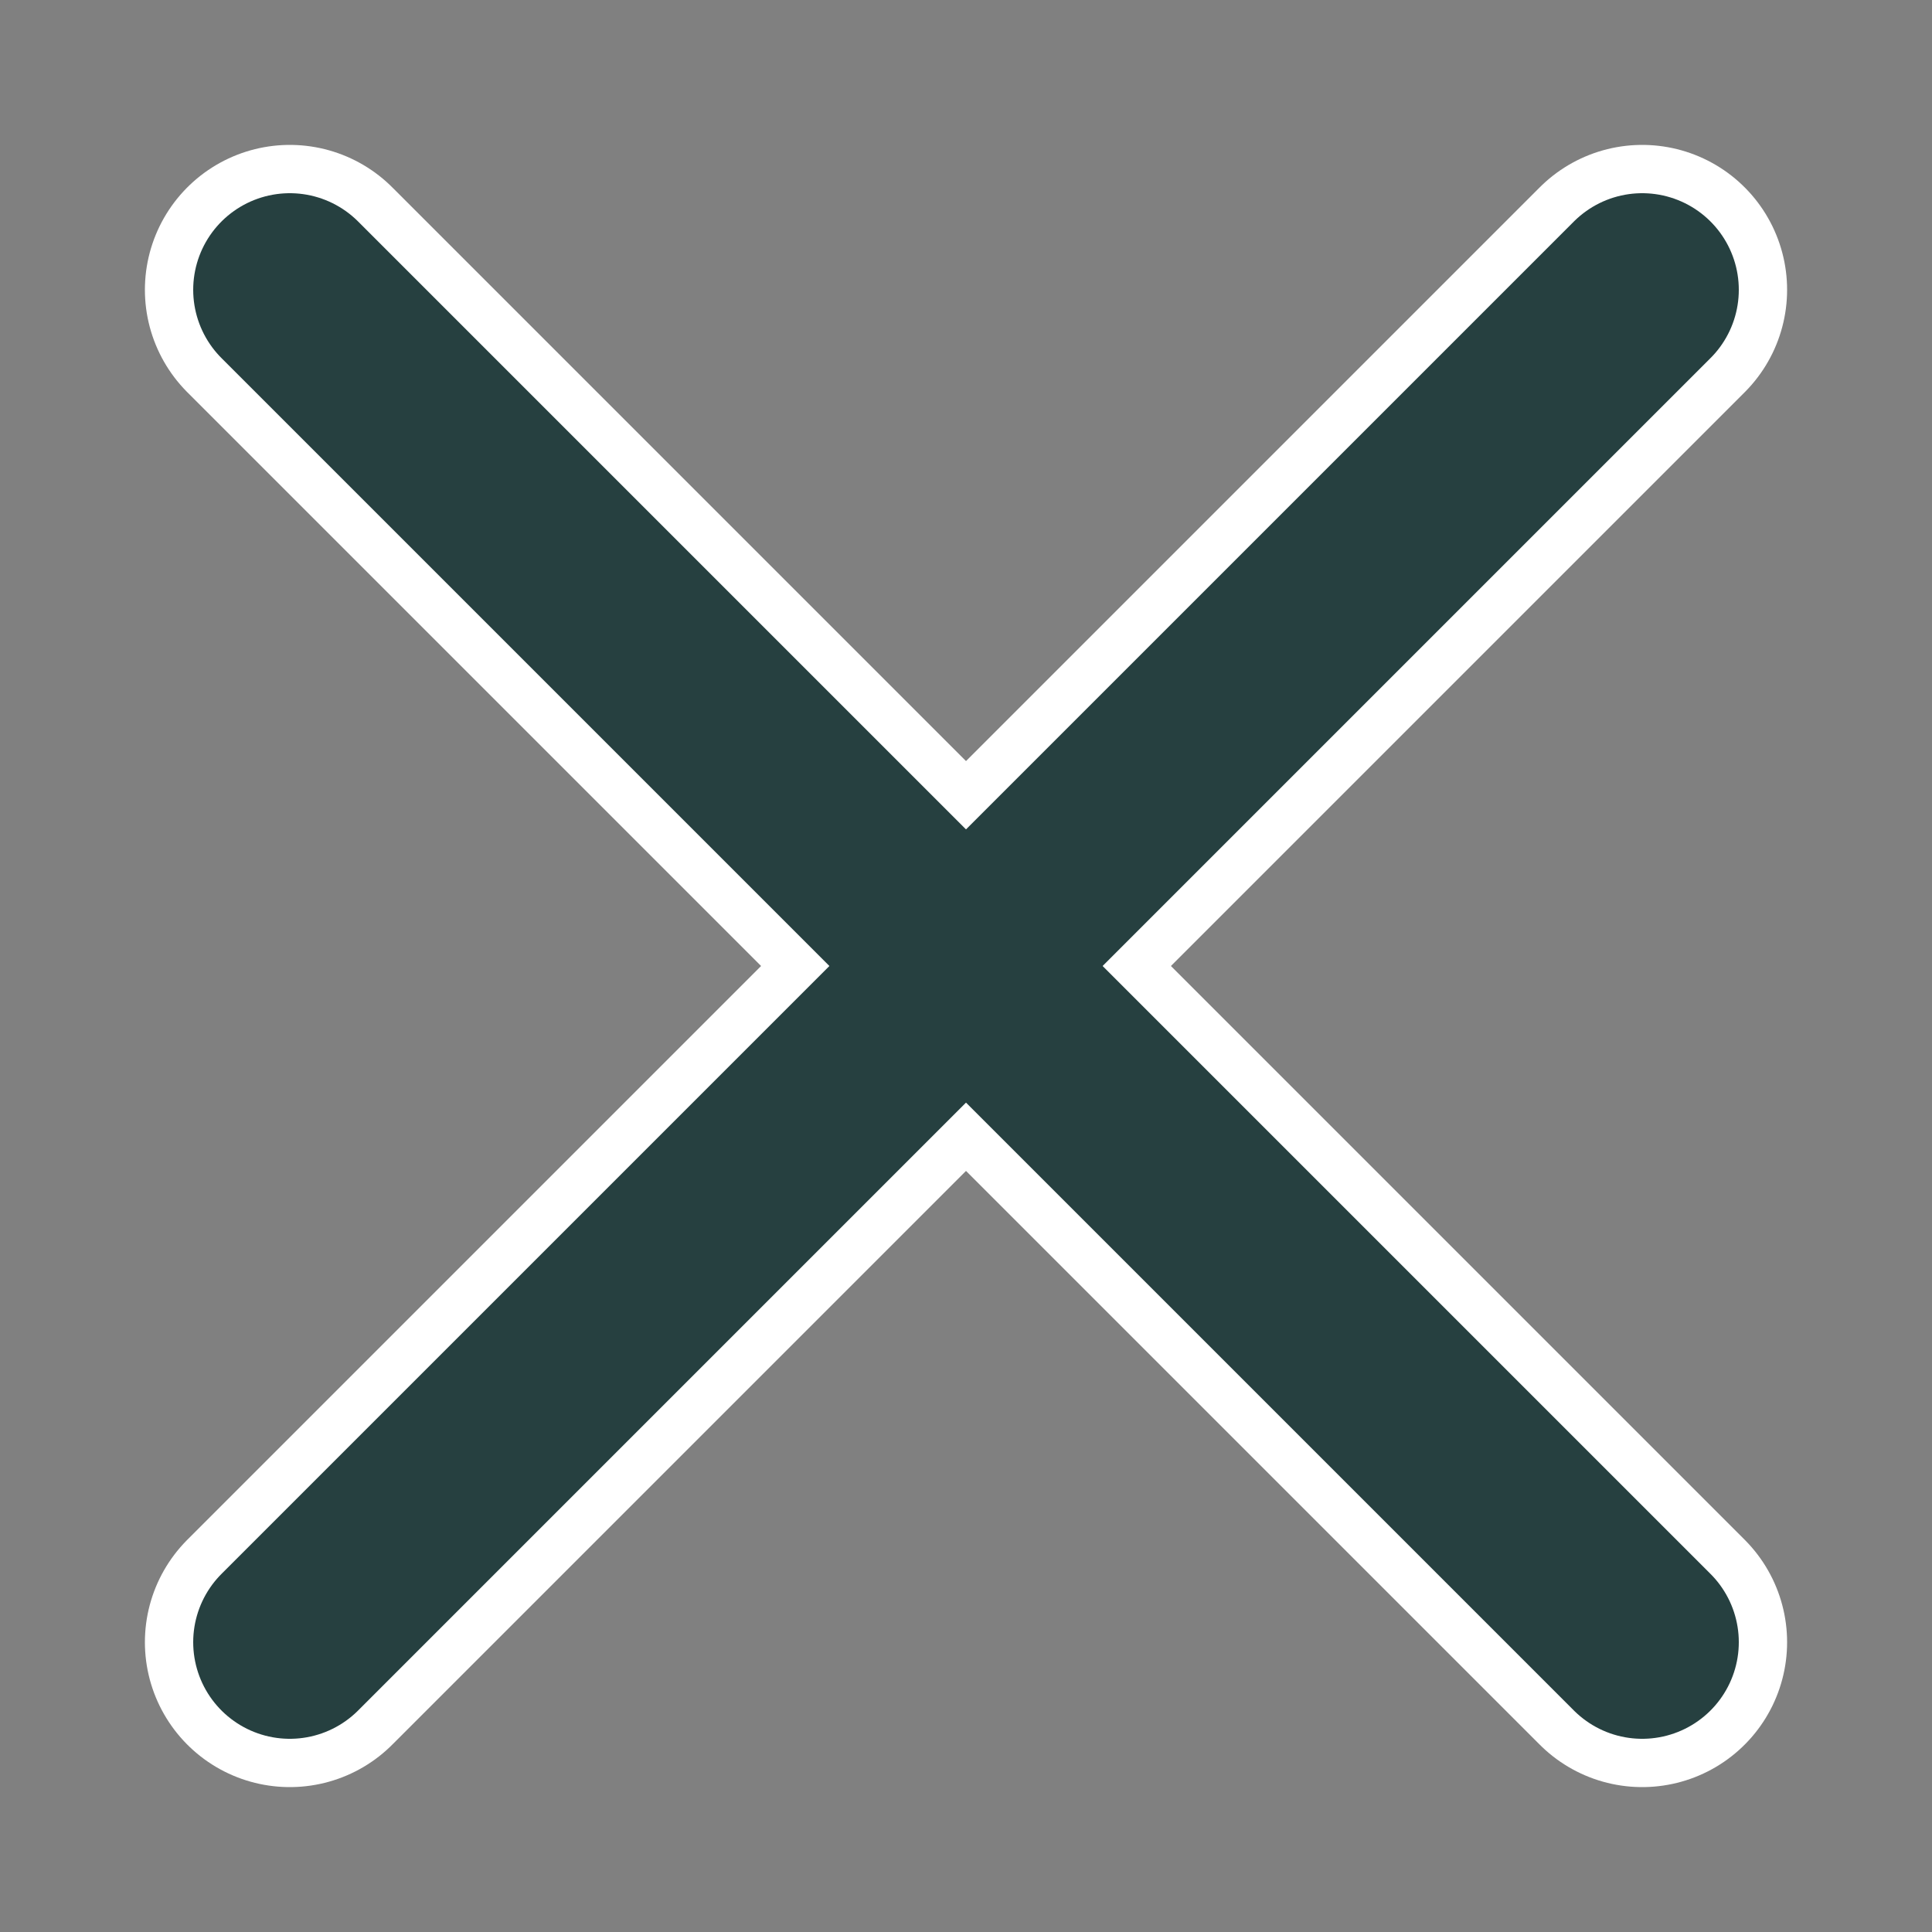 <svg xmlns="http://www.w3.org/2000/svg"
     xmlns:xlink="http://www.w3.org/1999/xlink"
     viewBox="0 0 100 100">
  <rect x="0" y="0" width="100" height="100" fill="#808080" stroke="none"/>
  <line x1="15%" y1="15%" x2="85%" y2="85%" stroke="white" stroke-linecap="round" stroke-width="15%" />
  <line x1="15%" y1="85%" x2="85%" y2="15%" stroke="white" stroke-linecap="round" stroke-width="15%" />
  <line x1="15%" y1="15%" x2="85%" y2="85%" stroke="rgb(38, 64, 64)" stroke-linecap="round" stroke-width="10%" />
  <line x1="15%" y1="85%" x2="85%" y2="15%" stroke="rgb(38, 64, 64)" stroke-linecap="round" stroke-width="10%" />
</svg>
